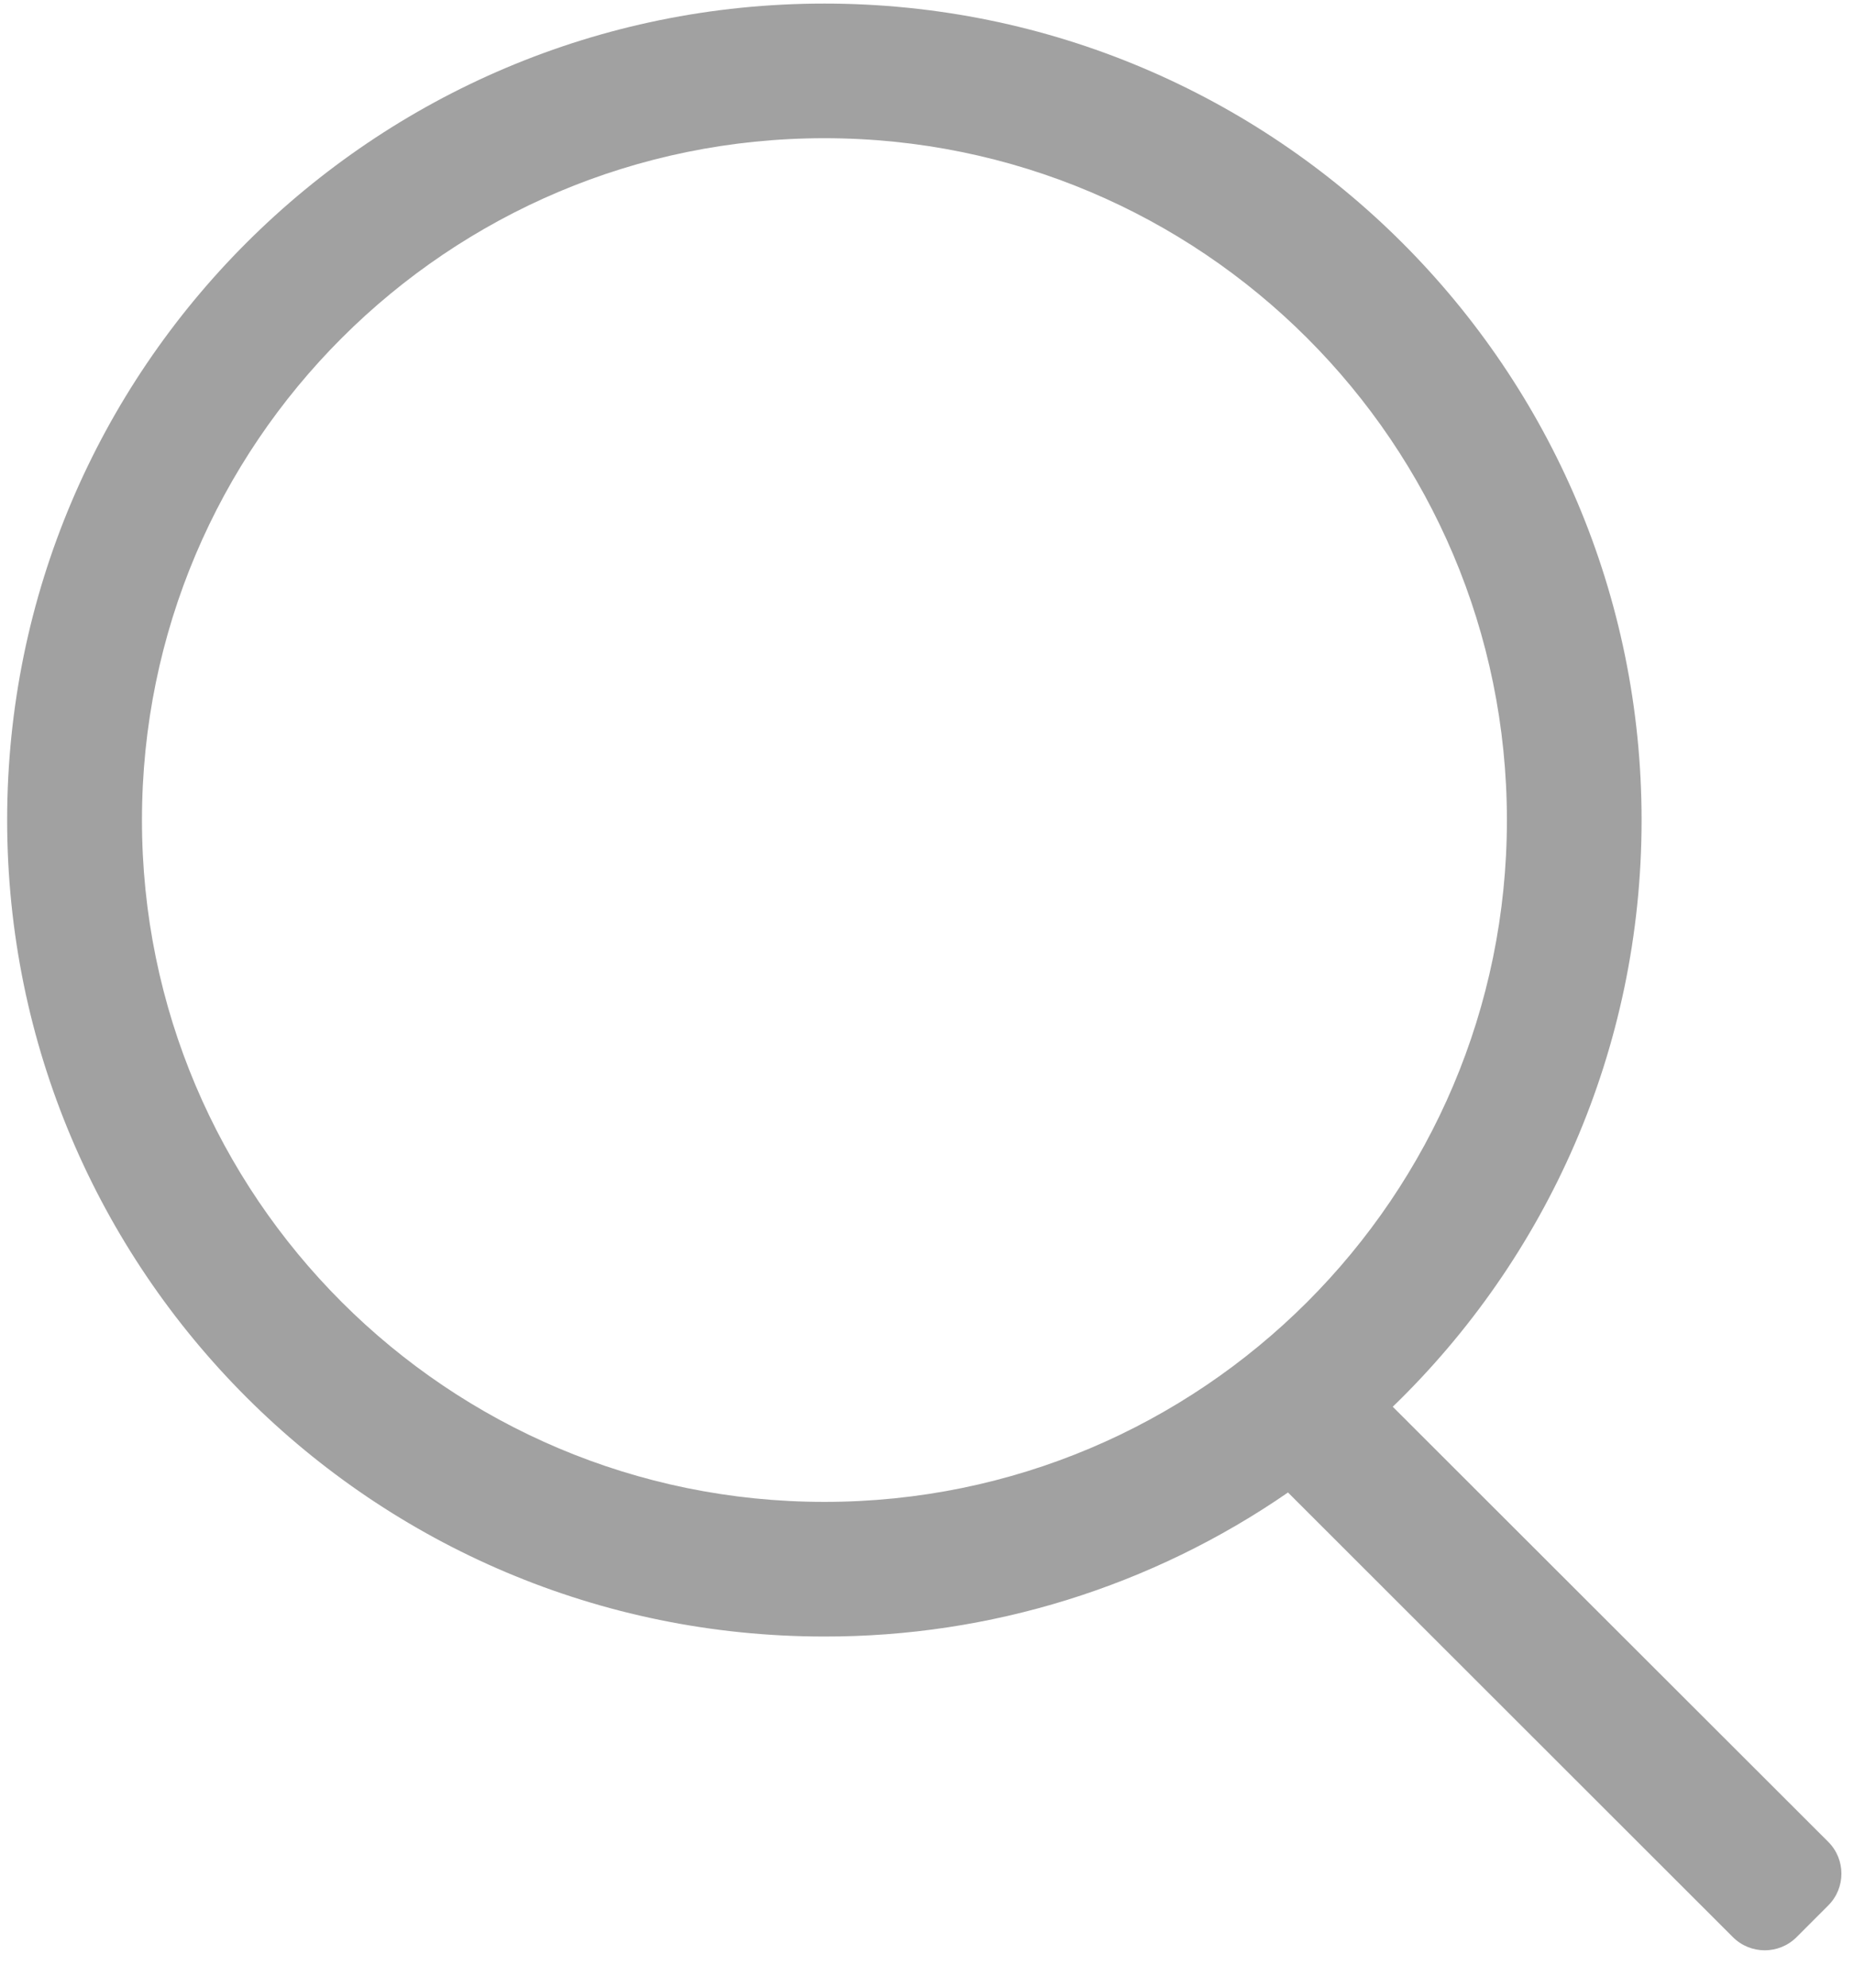 ﻿<?xml version="1.0" encoding="utf-8"?>
<svg version="1.1" xmlns:xlink="http://www.w3.org/1999/xlink" width="14px" height="15px" xmlns="http://www.w3.org/2000/svg">
  <g transform="matrix(1 0 0 1 -583 -119 )">
    <path d="M 10.517 10.616  L 13.806 13.9  C 13.938 14.032  13.938 14.247  13.806 14.379  L 13.566 14.619  C 13.433 14.751  13.219 14.751  13.086 14.619  L 9.726 11.263  C 8.697 11.973  7.476 12.352  6.225 12.35  C 2.817 12.35  0.054 9.591  0.054 6.188  C 0.054 2.786  2.817 0.027  6.225 0.027  C 9.633 0.027  12.396 2.786  12.396 6.189  C 12.396 7.926  11.676 9.496  10.517 10.616  Z M 1.072 6.189  C 1.072 9.03  3.379 11.334  6.225 11.334  C 9.072 11.334  11.379 9.03  11.379 6.189  C 11.379 3.347  9.072 1.043  6.225 1.043  C 3.379 1.043  1.072 3.347  1.072 6.189  Z " fill-rule="nonzero" fill="#a1a1a1" stroke="none" transform="matrix(1 0 0 1 583 119 )" />
  </g>
</svg>